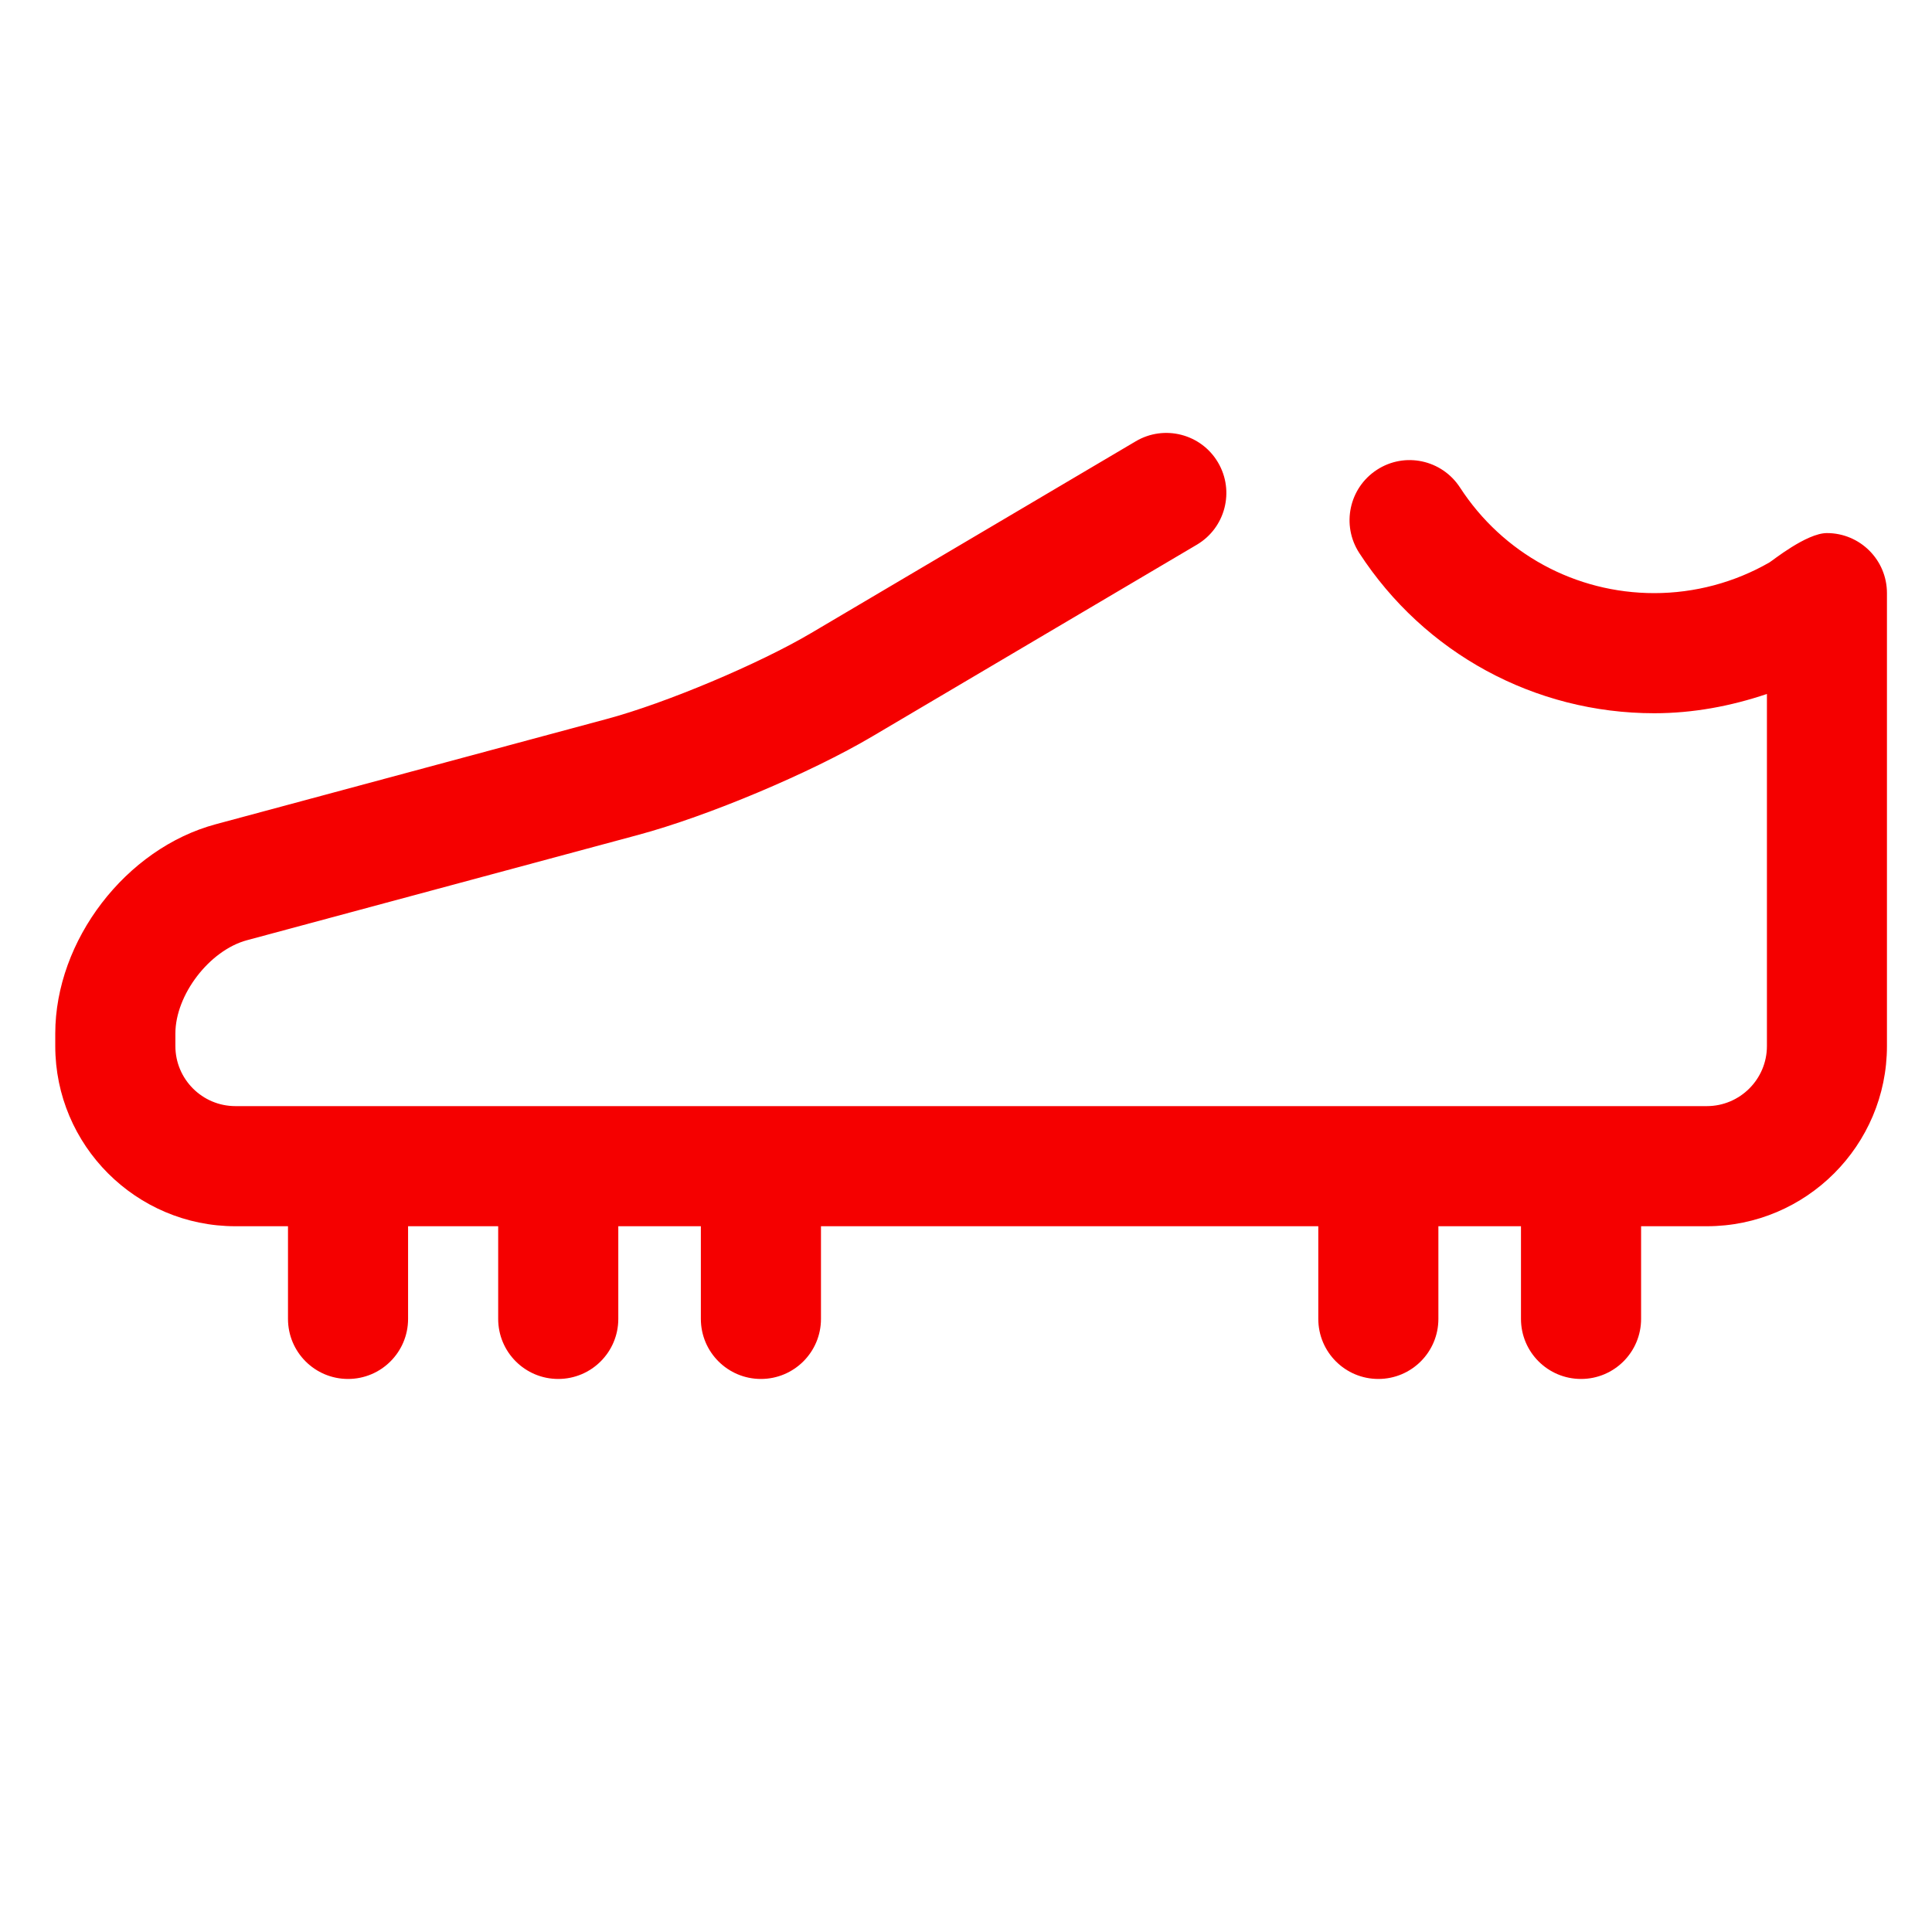 <svg width="63" height="63" viewBox="0 0 63 63" fill="none" xmlns="http://www.w3.org/2000/svg">
<path fill-rule="evenodd" clip-rule="evenodd" d="M59.573 17.383C58.907 17.383 57.793 18.287 57.699 18.34C56.561 18.994 55.263 19.341 53.943 19.341C51.377 19.341 49.008 18.054 47.608 15.896C47.016 14.989 45.806 14.729 44.899 15.32C43.992 15.91 43.734 17.122 44.323 18.031C46.448 21.303 50.046 23.258 53.945 23.258C55.2 23.258 56.438 23.028 57.617 22.629V34.111C57.617 35.192 56.737 36.069 55.658 36.069H7.677C6.598 36.069 5.719 35.192 5.719 34.111V33.703C5.719 32.438 6.831 30.989 8.051 30.66L20.804 27.227C23.072 26.618 26.43 25.206 28.447 24.012L39.028 17.762C39.958 17.212 40.268 16.012 39.717 15.079C39.167 14.147 37.965 13.84 37.035 14.39L26.454 20.641C24.752 21.648 21.701 22.933 19.787 23.445L7.033 26.878C4.099 27.668 1.802 30.668 1.802 33.703V34.111C1.802 37.35 4.438 39.986 7.677 39.986H9.391V43.007C9.391 44.09 10.268 44.966 11.349 44.966C12.43 44.966 13.307 44.09 13.307 43.007V39.986H16.245V43.007C16.245 44.09 17.122 44.966 18.203 44.966C19.284 44.966 20.162 44.09 20.162 43.007V39.986H22.854V43.007C22.854 44.09 23.732 44.966 24.812 44.966C25.893 44.966 26.771 44.09 26.771 43.007V39.986H42.988V43.007C42.988 44.09 43.865 44.966 44.946 44.966C46.027 44.966 46.904 44.09 46.904 43.007V39.986H49.597V43.007C49.597 44.09 50.474 44.966 51.556 44.966C52.636 44.966 53.514 44.09 53.514 43.007V39.986H55.656C58.895 39.986 61.531 37.35 61.531 34.111V19.341C61.531 18.258 60.654 17.383 59.573 17.383Z" fill="#F50000"/>
</svg>
